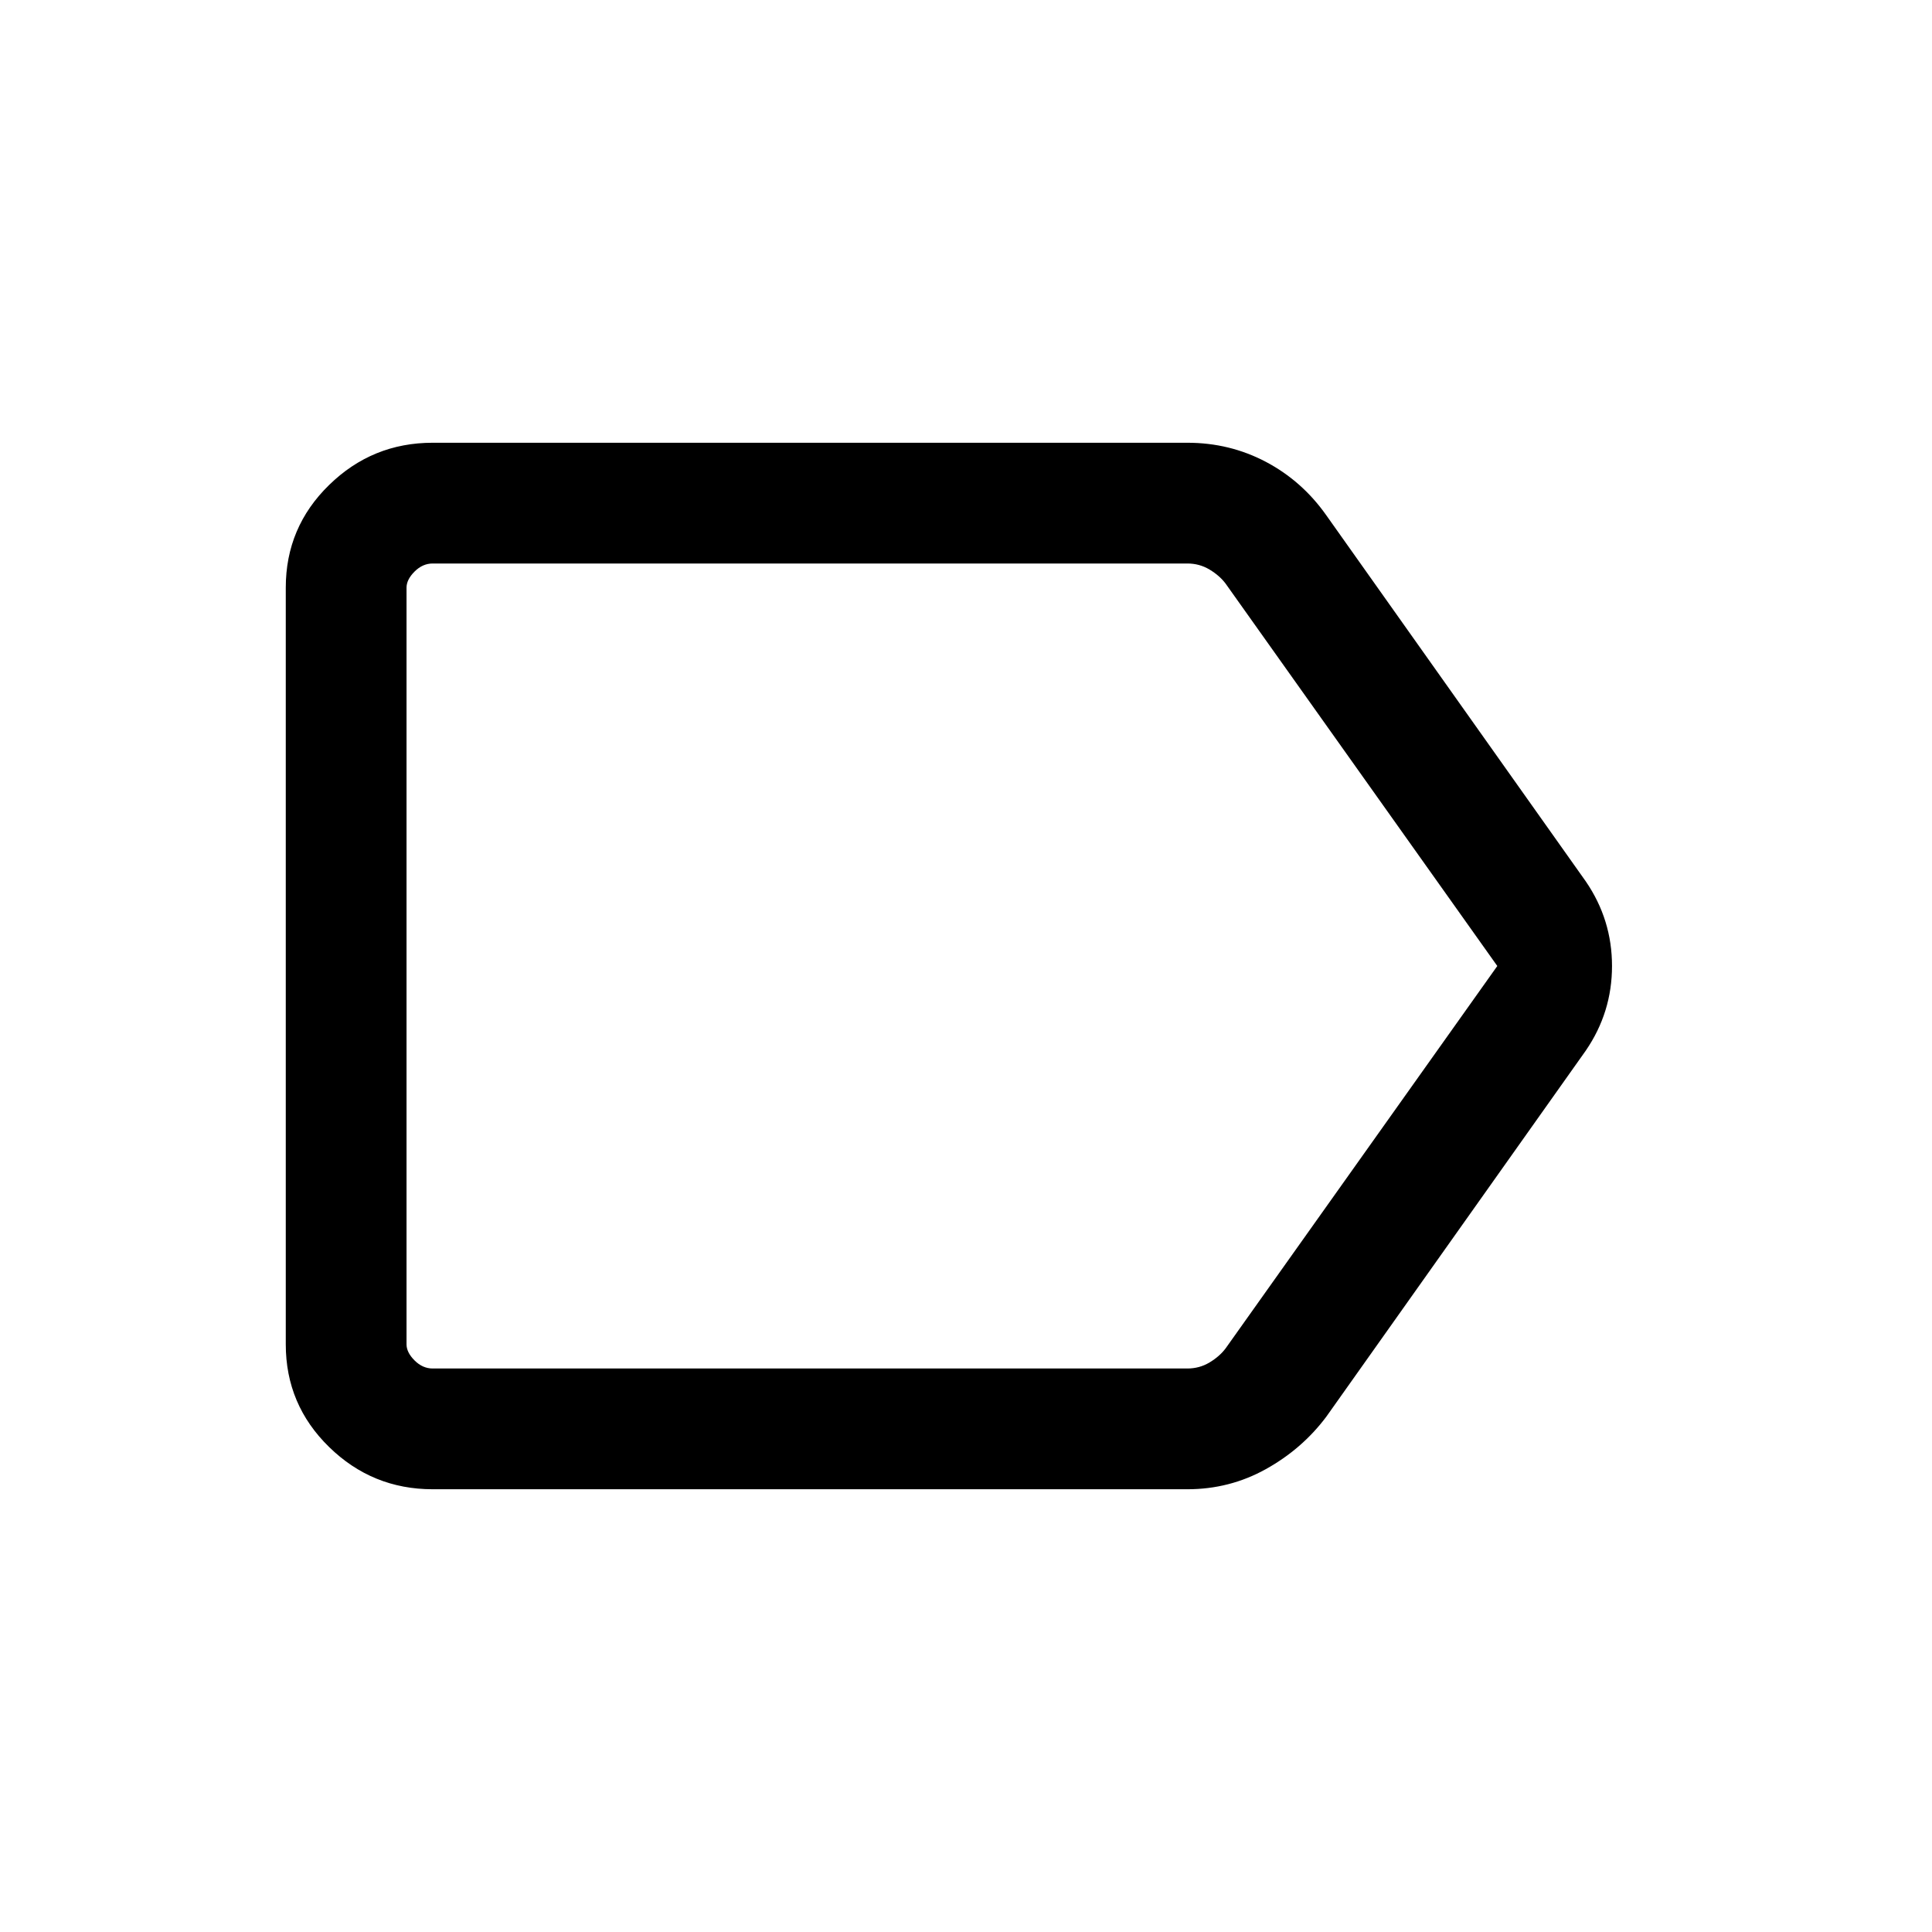 <svg xmlns="http://www.w3.org/2000/svg" height="24" width="24"><path d="M5.375 18.5Q4.625 18.5 4.088 17.975Q3.55 17.45 3.55 16.7V7.3Q3.55 6.55 4.088 6.025Q4.625 5.5 5.375 5.5H14.75Q15.275 5.5 15.725 5.737Q16.175 5.975 16.475 6.4L19.7 10.95Q20.025 11.425 20.025 12Q20.025 12.575 19.7 13.05L16.475 17.6Q16.175 18 15.725 18.25Q15.275 18.5 14.75 18.5ZM18.6 12 15.225 7.25Q15.15 7.15 15.025 7.075Q14.9 7 14.75 7H5.375Q5.25 7 5.15 7.1Q5.05 7.2 5.05 7.3V16.7Q5.05 16.8 5.15 16.9Q5.25 17 5.375 17H14.75Q14.9 17 15.025 16.925Q15.15 16.85 15.225 16.75ZM5.05 12V16.75Q5.05 16.85 5.05 16.925Q5.05 17 5.05 17Q5.05 17 5.05 16.9Q5.05 16.8 5.05 16.7V7.3Q5.05 7.2 5.05 7.1Q5.05 7 5.05 7Q5.05 7 5.05 7.075Q5.05 7.15 5.05 7.25Z"/></svg>